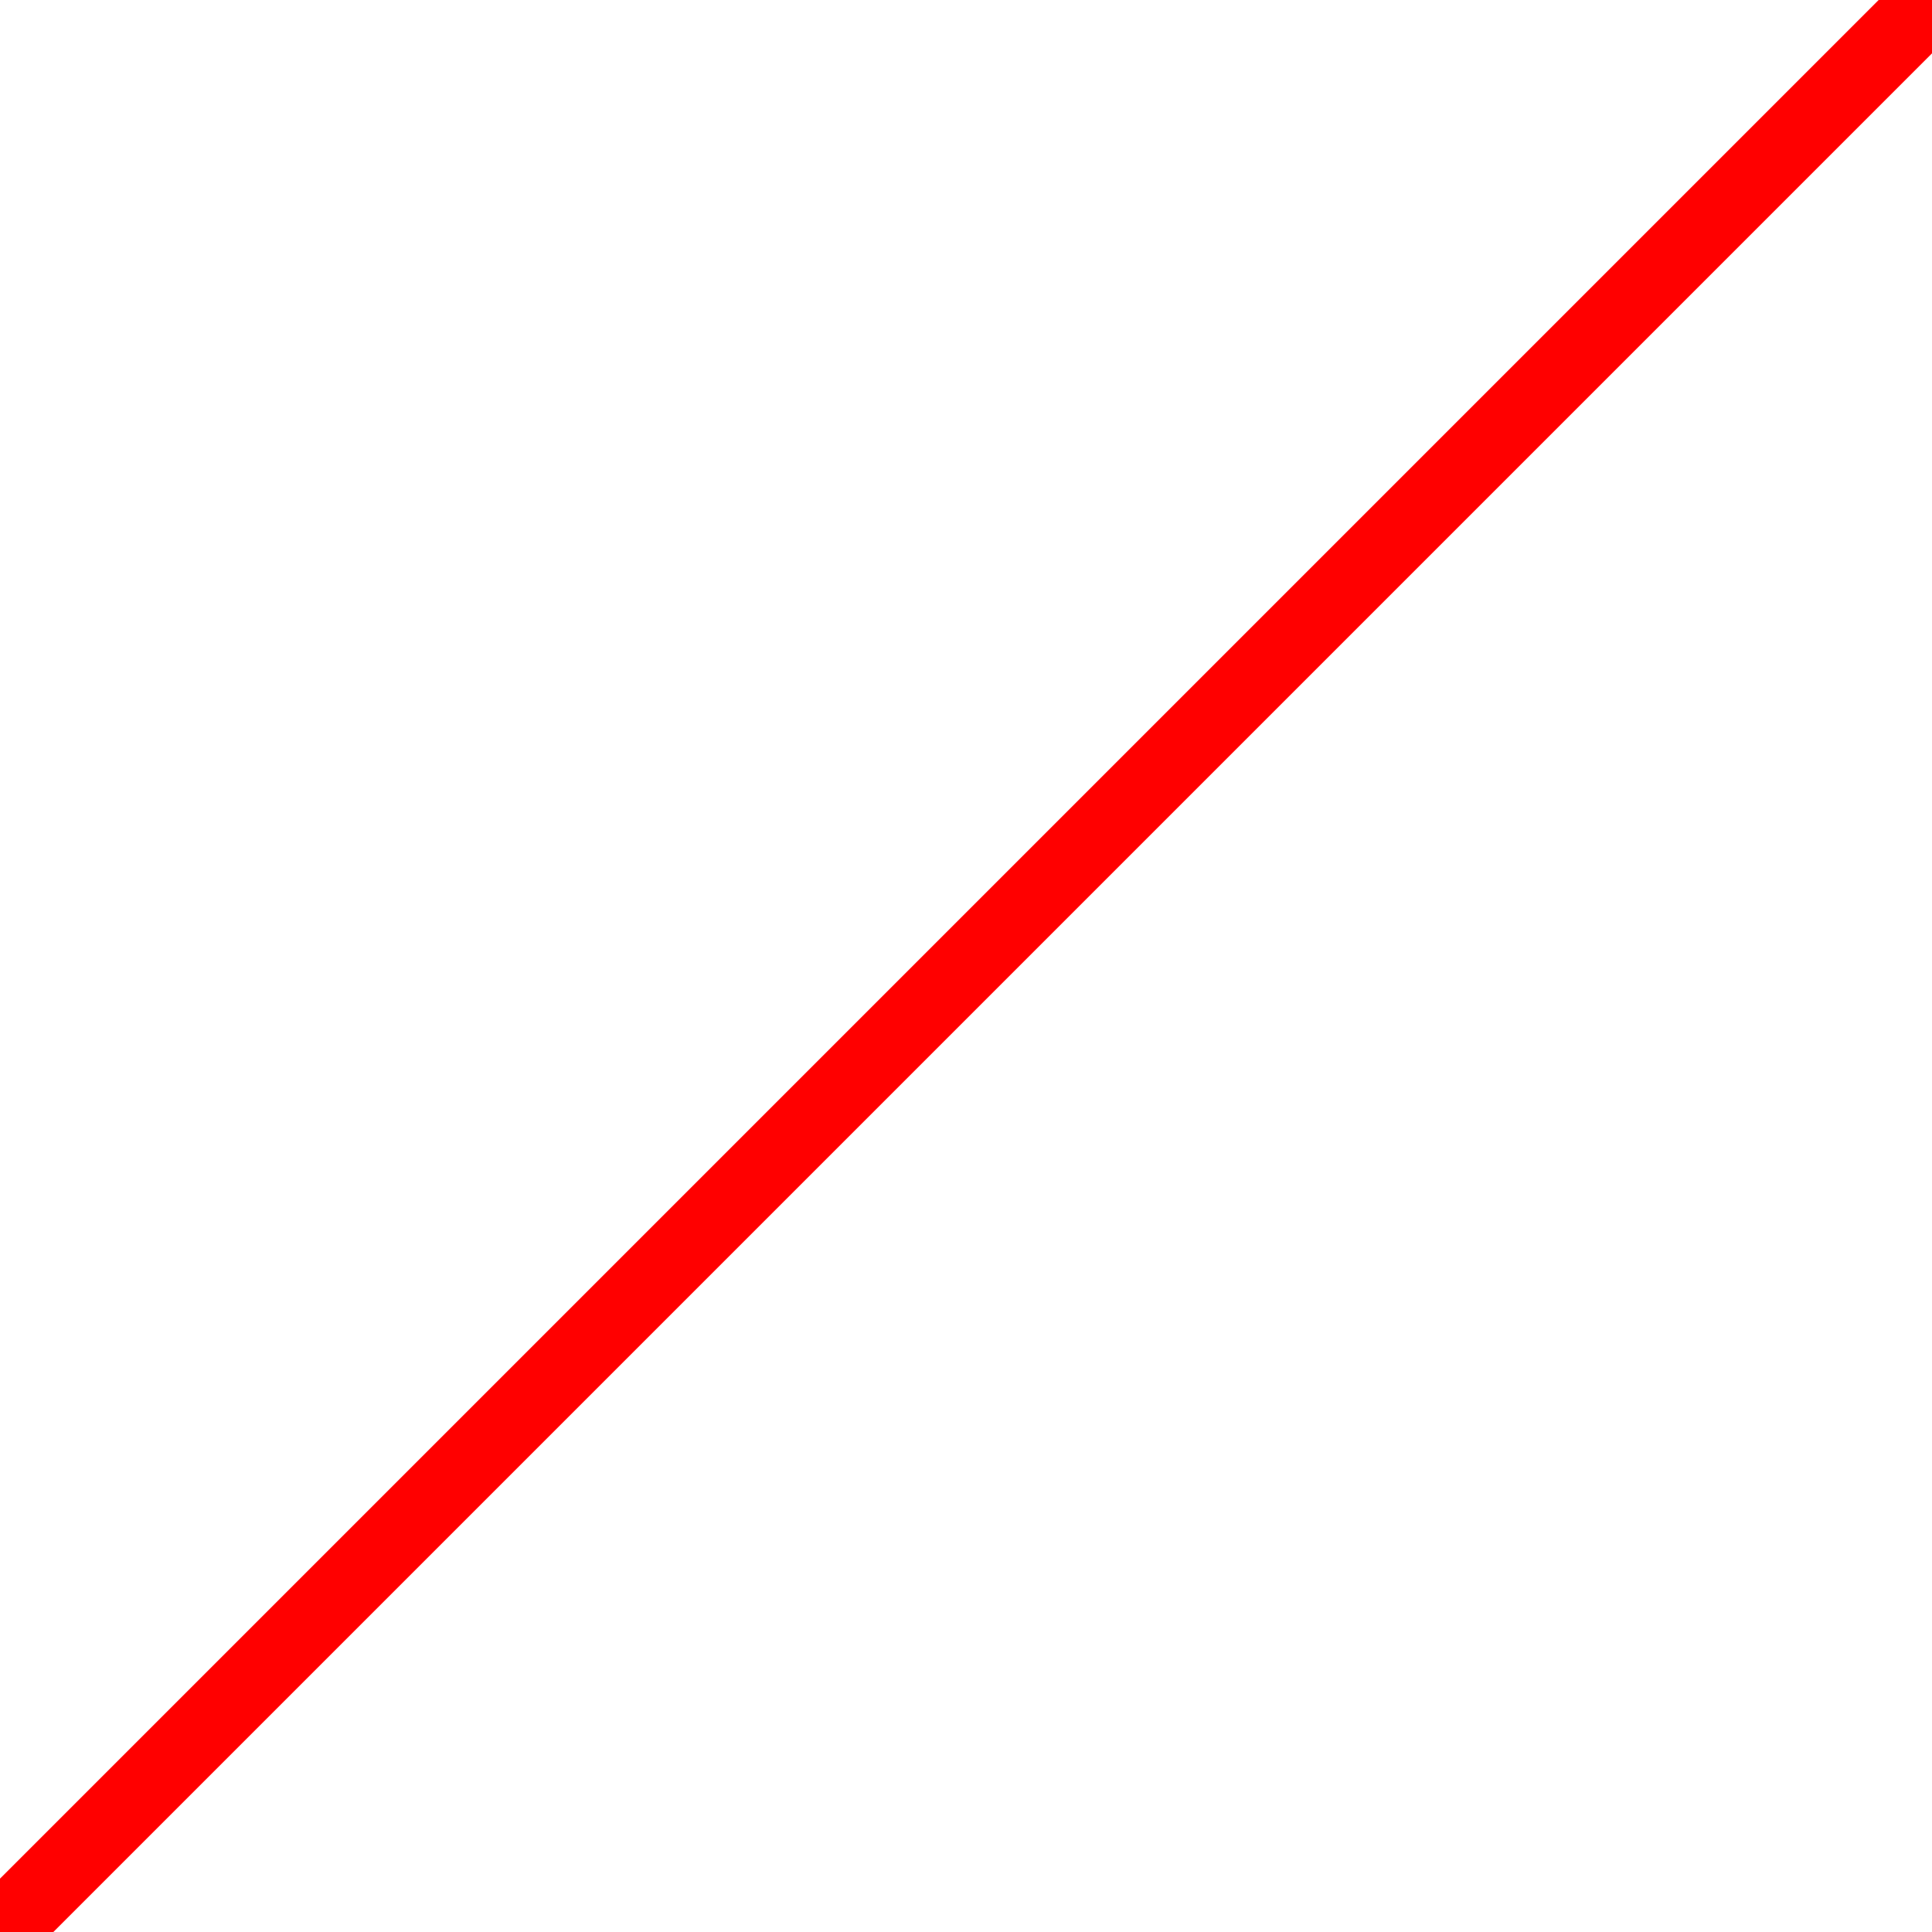 <svg class="svg-icon" style="width: 500px; height: 500px;vertical-align: middle;fill: currentColor;overflow: hidden;" viewBox="0 0 1024 1024" version="1.1" xmlns="http://www.w3.org/2000/svg">
<path d="M10.751 1013.121c-13.822-13.822-13.822-36.347 0-50.17l952.201-952.201c13.822-13.822 36.347-13.822 50.17 0 13.822 13.822 13.822 36.347 0 50.17l-952.201 952.201c-14.334 14.334-36.347 14.334-50.17 0z" fill="" />
<path d="M10.751 10.751c13.822-13.822 36.347-13.822 50.17 0L1013.633 963.464c13.822 13.822 13.822 36.347 0 50.17-13.822 13.822-36.347 13.822-50.17 0L10.751 60.92c-14.334-14.334-14.334-36.347 0-50.17z" fill="" />
<line x1="0" y1="1024" x2="1024" y2="0" style="stroke:rgb(255,0,0);stroke-width:40" />
</svg>